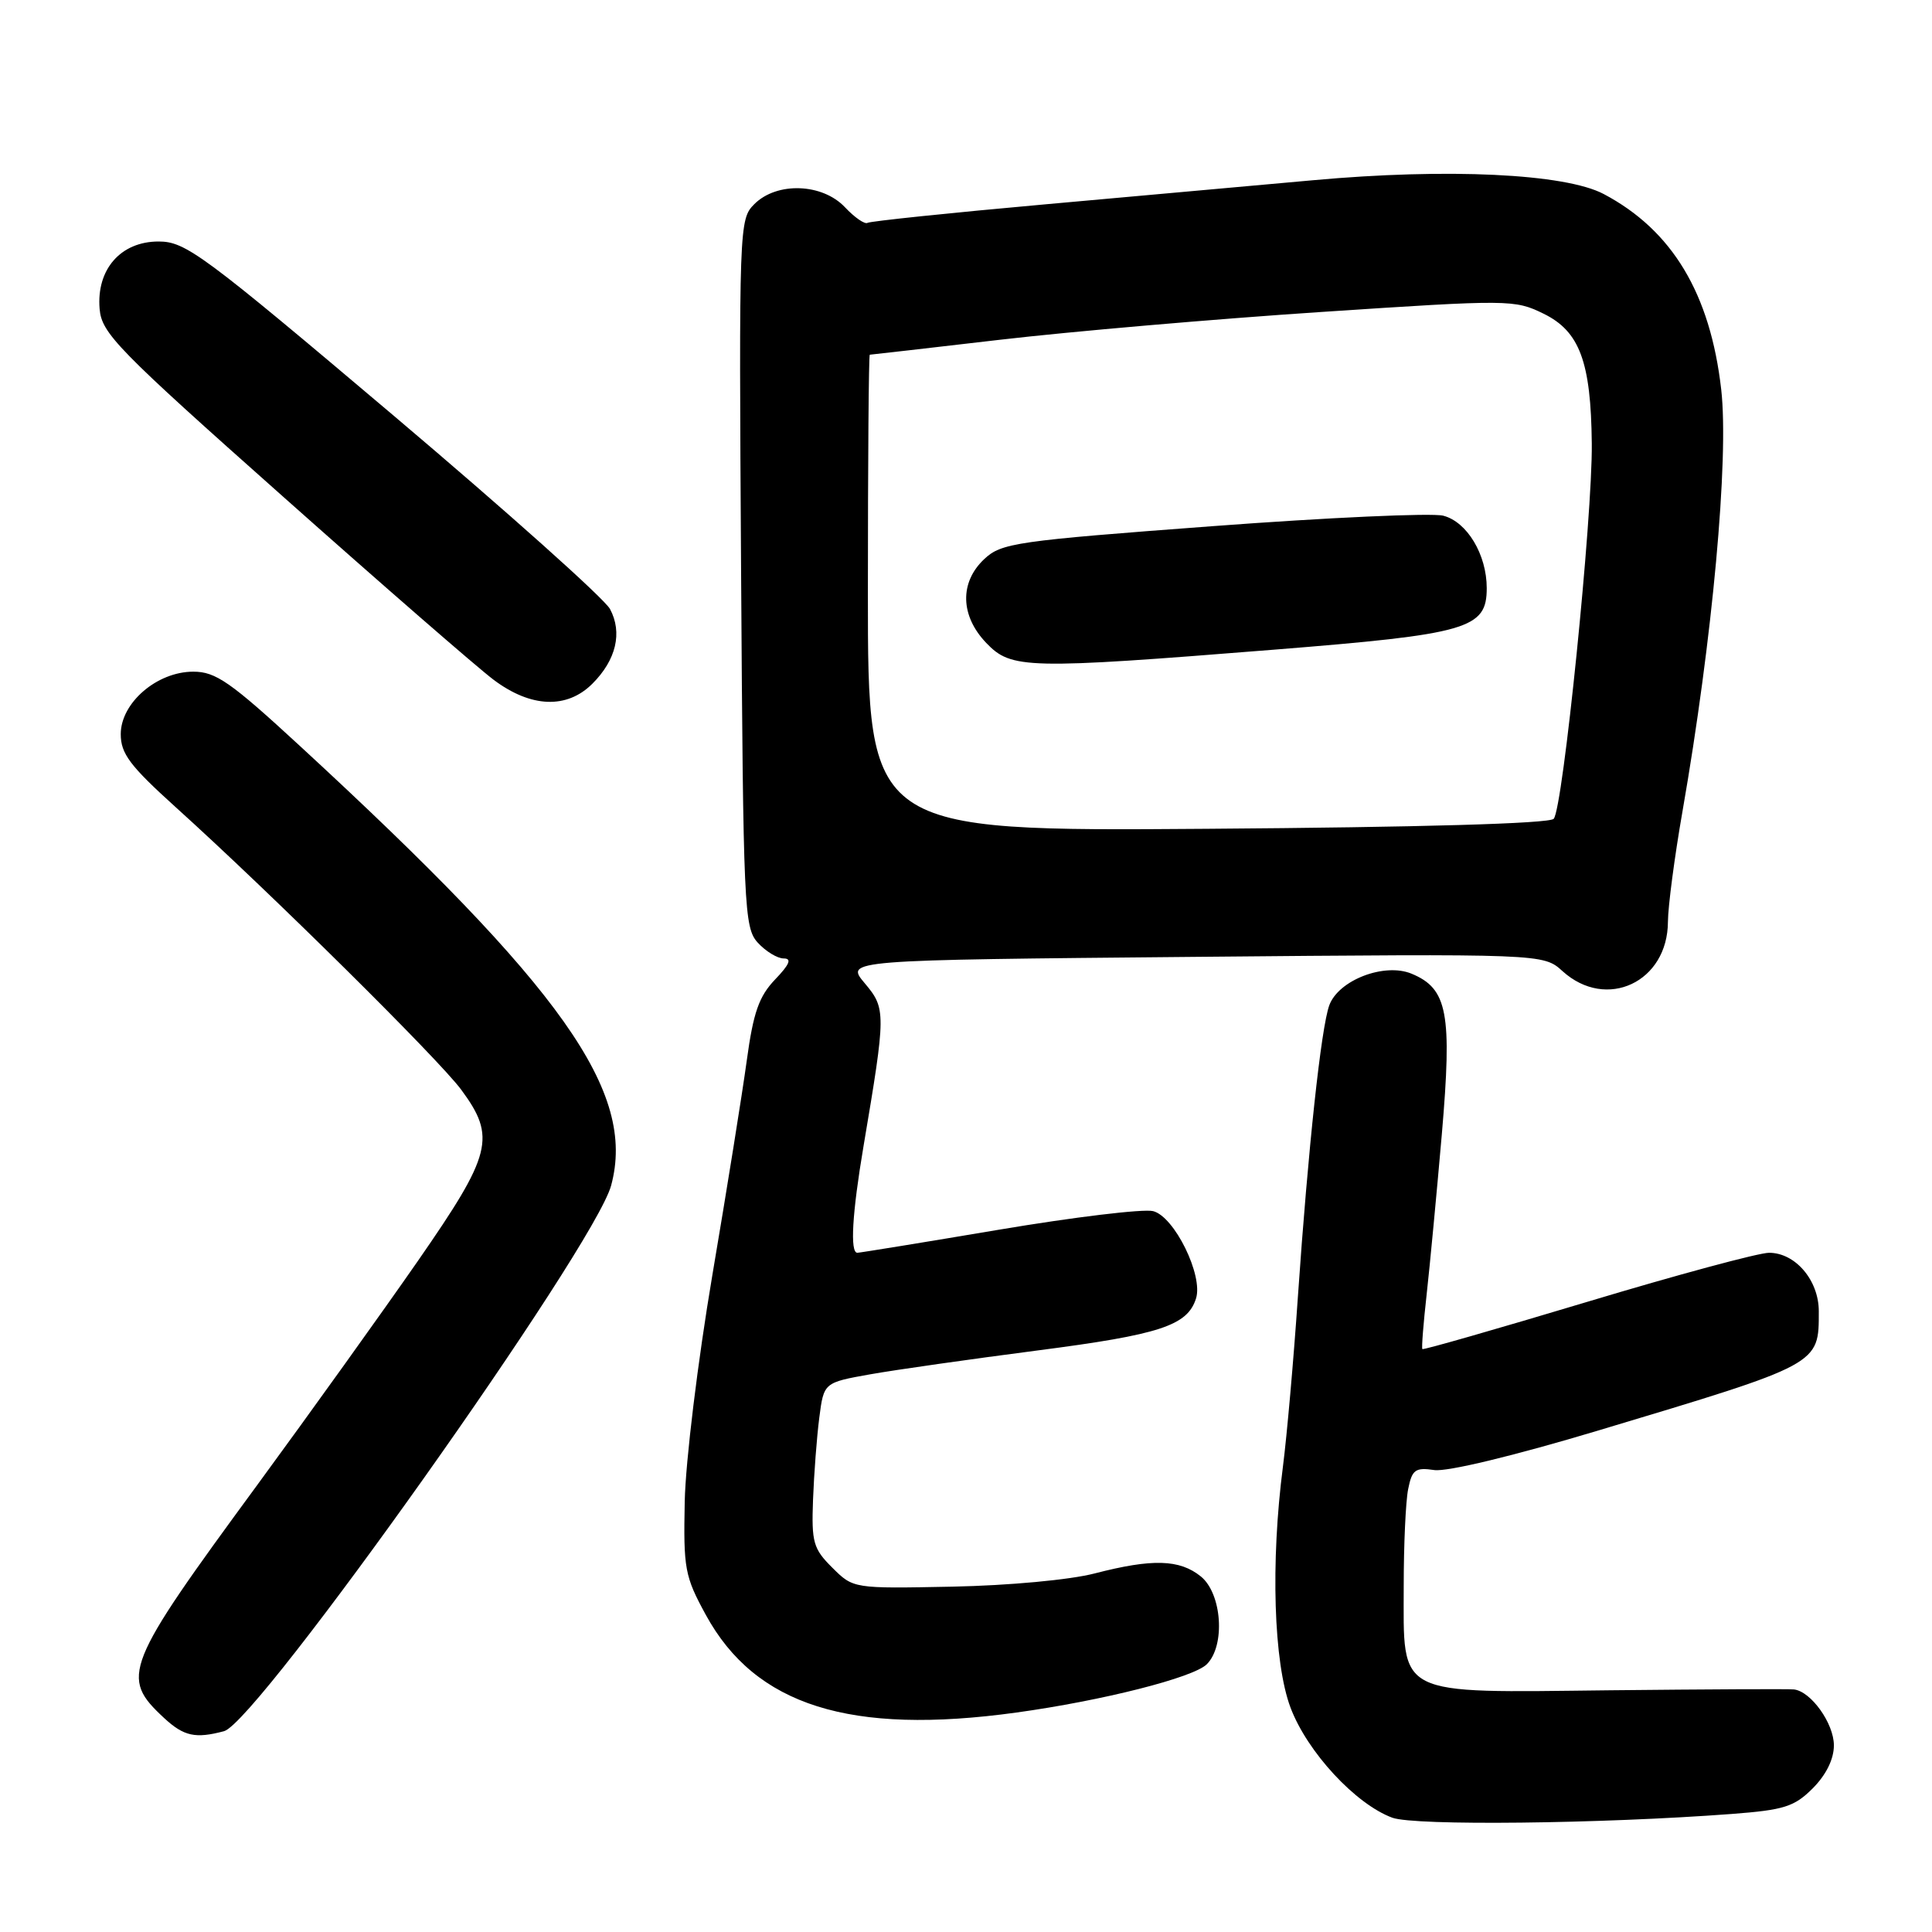 <?xml version="1.0" encoding="UTF-8" standalone="no"?>
<!DOCTYPE svg PUBLIC "-//W3C//DTD SVG 1.1//EN" "http://www.w3.org/Graphics/SVG/1.1/DTD/svg11.dtd" >
<svg xmlns="http://www.w3.org/2000/svg" xmlns:xlink="http://www.w3.org/1999/xlink" version="1.1" viewBox="0 0 256 256">
 <g >
 <path fill="currentColor"
d=" M 229.45 240.36 C 236.40 239.83 237.75 239.41 240.20 236.96 C 241.97 235.18 243.00 233.10 243.00 231.27 C 243.00 228.36 239.97 224.12 237.71 223.86 C 237.04 223.78 226.09 223.84 213.36 223.97 C 184.66 224.29 186.00 224.97 186.00 210.12 C 186.00 204.69 186.26 198.93 186.59 197.31 C 187.10 194.74 187.54 194.42 190.05 194.79 C 191.74 195.04 200.62 192.90 211.71 189.57 C 241.29 180.69 241.00 180.85 241.00 173.75 C 241.00 169.65 237.90 166.00 234.41 166.00 C 233.04 166.00 222.18 168.93 210.29 172.51 C 198.40 176.08 188.58 178.90 188.47 178.76 C 188.35 178.61 188.61 175.35 189.04 171.50 C 189.47 167.65 190.37 158.10 191.05 150.29 C 192.43 134.24 191.82 131.00 187.04 129.02 C 183.45 127.53 177.37 129.86 176.14 133.20 C 175.06 136.13 173.33 152.19 171.98 171.79 C 171.41 180.20 170.51 190.33 170.00 194.29 C 168.35 207.01 168.76 220.28 170.99 226.24 C 173.19 232.12 179.62 239.07 184.50 240.86 C 187.48 241.94 212.04 241.67 229.45 240.36 Z  M 29.69 229.39 C 34.13 228.19 78.78 165.25 80.98 157.08 C 84.32 144.68 74.62 130.98 39.78 98.88 C 30.53 90.35 28.59 89.00 25.61 89.00 C 20.80 89.00 16.00 93.13 16.00 97.28 C 16.00 99.86 17.22 101.48 23.25 106.93 C 35.89 118.34 58.13 140.35 61.12 144.40 C 65.76 150.69 65.20 152.91 55.38 167.07 C 50.63 173.91 41.07 187.24 34.13 196.71 C 16.41 220.86 15.87 222.20 21.76 227.66 C 24.37 230.07 25.90 230.40 29.69 229.39 Z  M 134.68 226.92 C 146.12 225.34 158.14 222.29 159.91 220.52 C 162.39 218.04 161.92 211.16 159.12 208.89 C 156.30 206.61 152.69 206.51 145.04 208.49 C 141.77 209.34 133.67 210.09 126.19 210.24 C 113.07 210.50 113.07 210.50 110.29 207.73 C 107.76 205.22 107.52 204.36 107.73 198.73 C 107.86 195.30 108.23 190.41 108.56 187.85 C 109.16 183.20 109.16 183.20 115.33 182.10 C 118.72 181.50 128.70 180.08 137.50 178.94 C 153.72 176.84 157.34 175.65 158.48 172.05 C 159.45 169.00 155.61 161.19 152.79 160.48 C 151.50 160.16 142.28 161.27 132.32 162.95 C 122.35 164.63 113.92 166.00 113.60 166.00 C 112.61 166.00 112.92 160.76 114.42 151.88 C 117.41 134.18 117.41 133.64 114.57 130.27 C 112.00 127.21 112.00 127.21 158.25 126.79 C 204.50 126.37 204.50 126.37 207.05 128.69 C 212.87 133.95 220.99 130.13 221.01 122.12 C 221.02 120.13 221.88 113.55 222.94 107.50 C 226.91 84.75 229.11 60.77 228.07 51.61 C 226.62 38.90 221.58 30.51 212.50 25.71 C 207.38 23.00 191.79 22.26 174.00 23.88 C 167.12 24.50 151.18 25.94 138.56 27.07 C 125.94 28.20 115.32 29.31 114.95 29.53 C 114.59 29.75 113.25 28.83 111.97 27.47 C 108.97 24.28 102.94 24.06 99.95 27.05 C 97.94 29.06 97.91 29.87 98.20 75.94 C 98.48 120.38 98.60 122.90 100.40 124.90 C 101.45 126.05 103.00 127.00 103.84 127.00 C 104.95 127.00 104.63 127.78 102.71 129.78 C 100.57 132.02 99.82 134.14 98.95 140.53 C 98.35 144.92 96.30 157.71 94.39 168.96 C 92.46 180.37 90.84 193.64 90.73 198.96 C 90.55 207.85 90.73 208.87 93.52 213.97 C 100.09 226.01 112.66 229.96 134.68 226.92 Z  M 78.50 90.59 C 81.65 87.44 82.50 83.82 80.83 80.70 C 80.10 79.33 67.21 67.81 52.19 55.10 C 26.84 33.66 24.60 32.00 21.01 32.00 C 15.99 32.00 12.76 35.70 13.20 40.93 C 13.47 44.17 15.52 46.27 37.50 65.80 C 50.70 77.54 63.26 88.46 65.40 90.07 C 70.35 93.79 75.12 93.97 78.50 90.59 Z  M 115.00 78.57 C 115.00 61.21 115.11 47.00 115.25 47.00 C 115.39 47.00 123.15 46.11 132.50 45.02 C 141.85 43.93 161.00 42.27 175.05 41.34 C 200.07 39.68 200.69 39.69 204.54 41.57 C 209.31 43.91 210.81 47.94 210.92 58.76 C 211.03 68.48 207.09 107.24 205.87 108.50 C 205.26 109.13 188.17 109.62 159.95 109.82 C 115.00 110.15 115.00 110.15 115.00 78.57 Z  M 168.75 86.09 C 194.56 84.03 197.00 83.32 197.00 77.93 C 197.00 73.48 194.39 69.14 191.23 68.33 C 189.73 67.95 175.98 68.57 160.67 69.72 C 134.59 71.67 132.68 71.95 130.42 74.08 C 127.13 77.17 127.23 81.59 130.69 85.20 C 134.01 88.66 135.96 88.71 168.75 86.09 Z "/>
</g>
</svg>